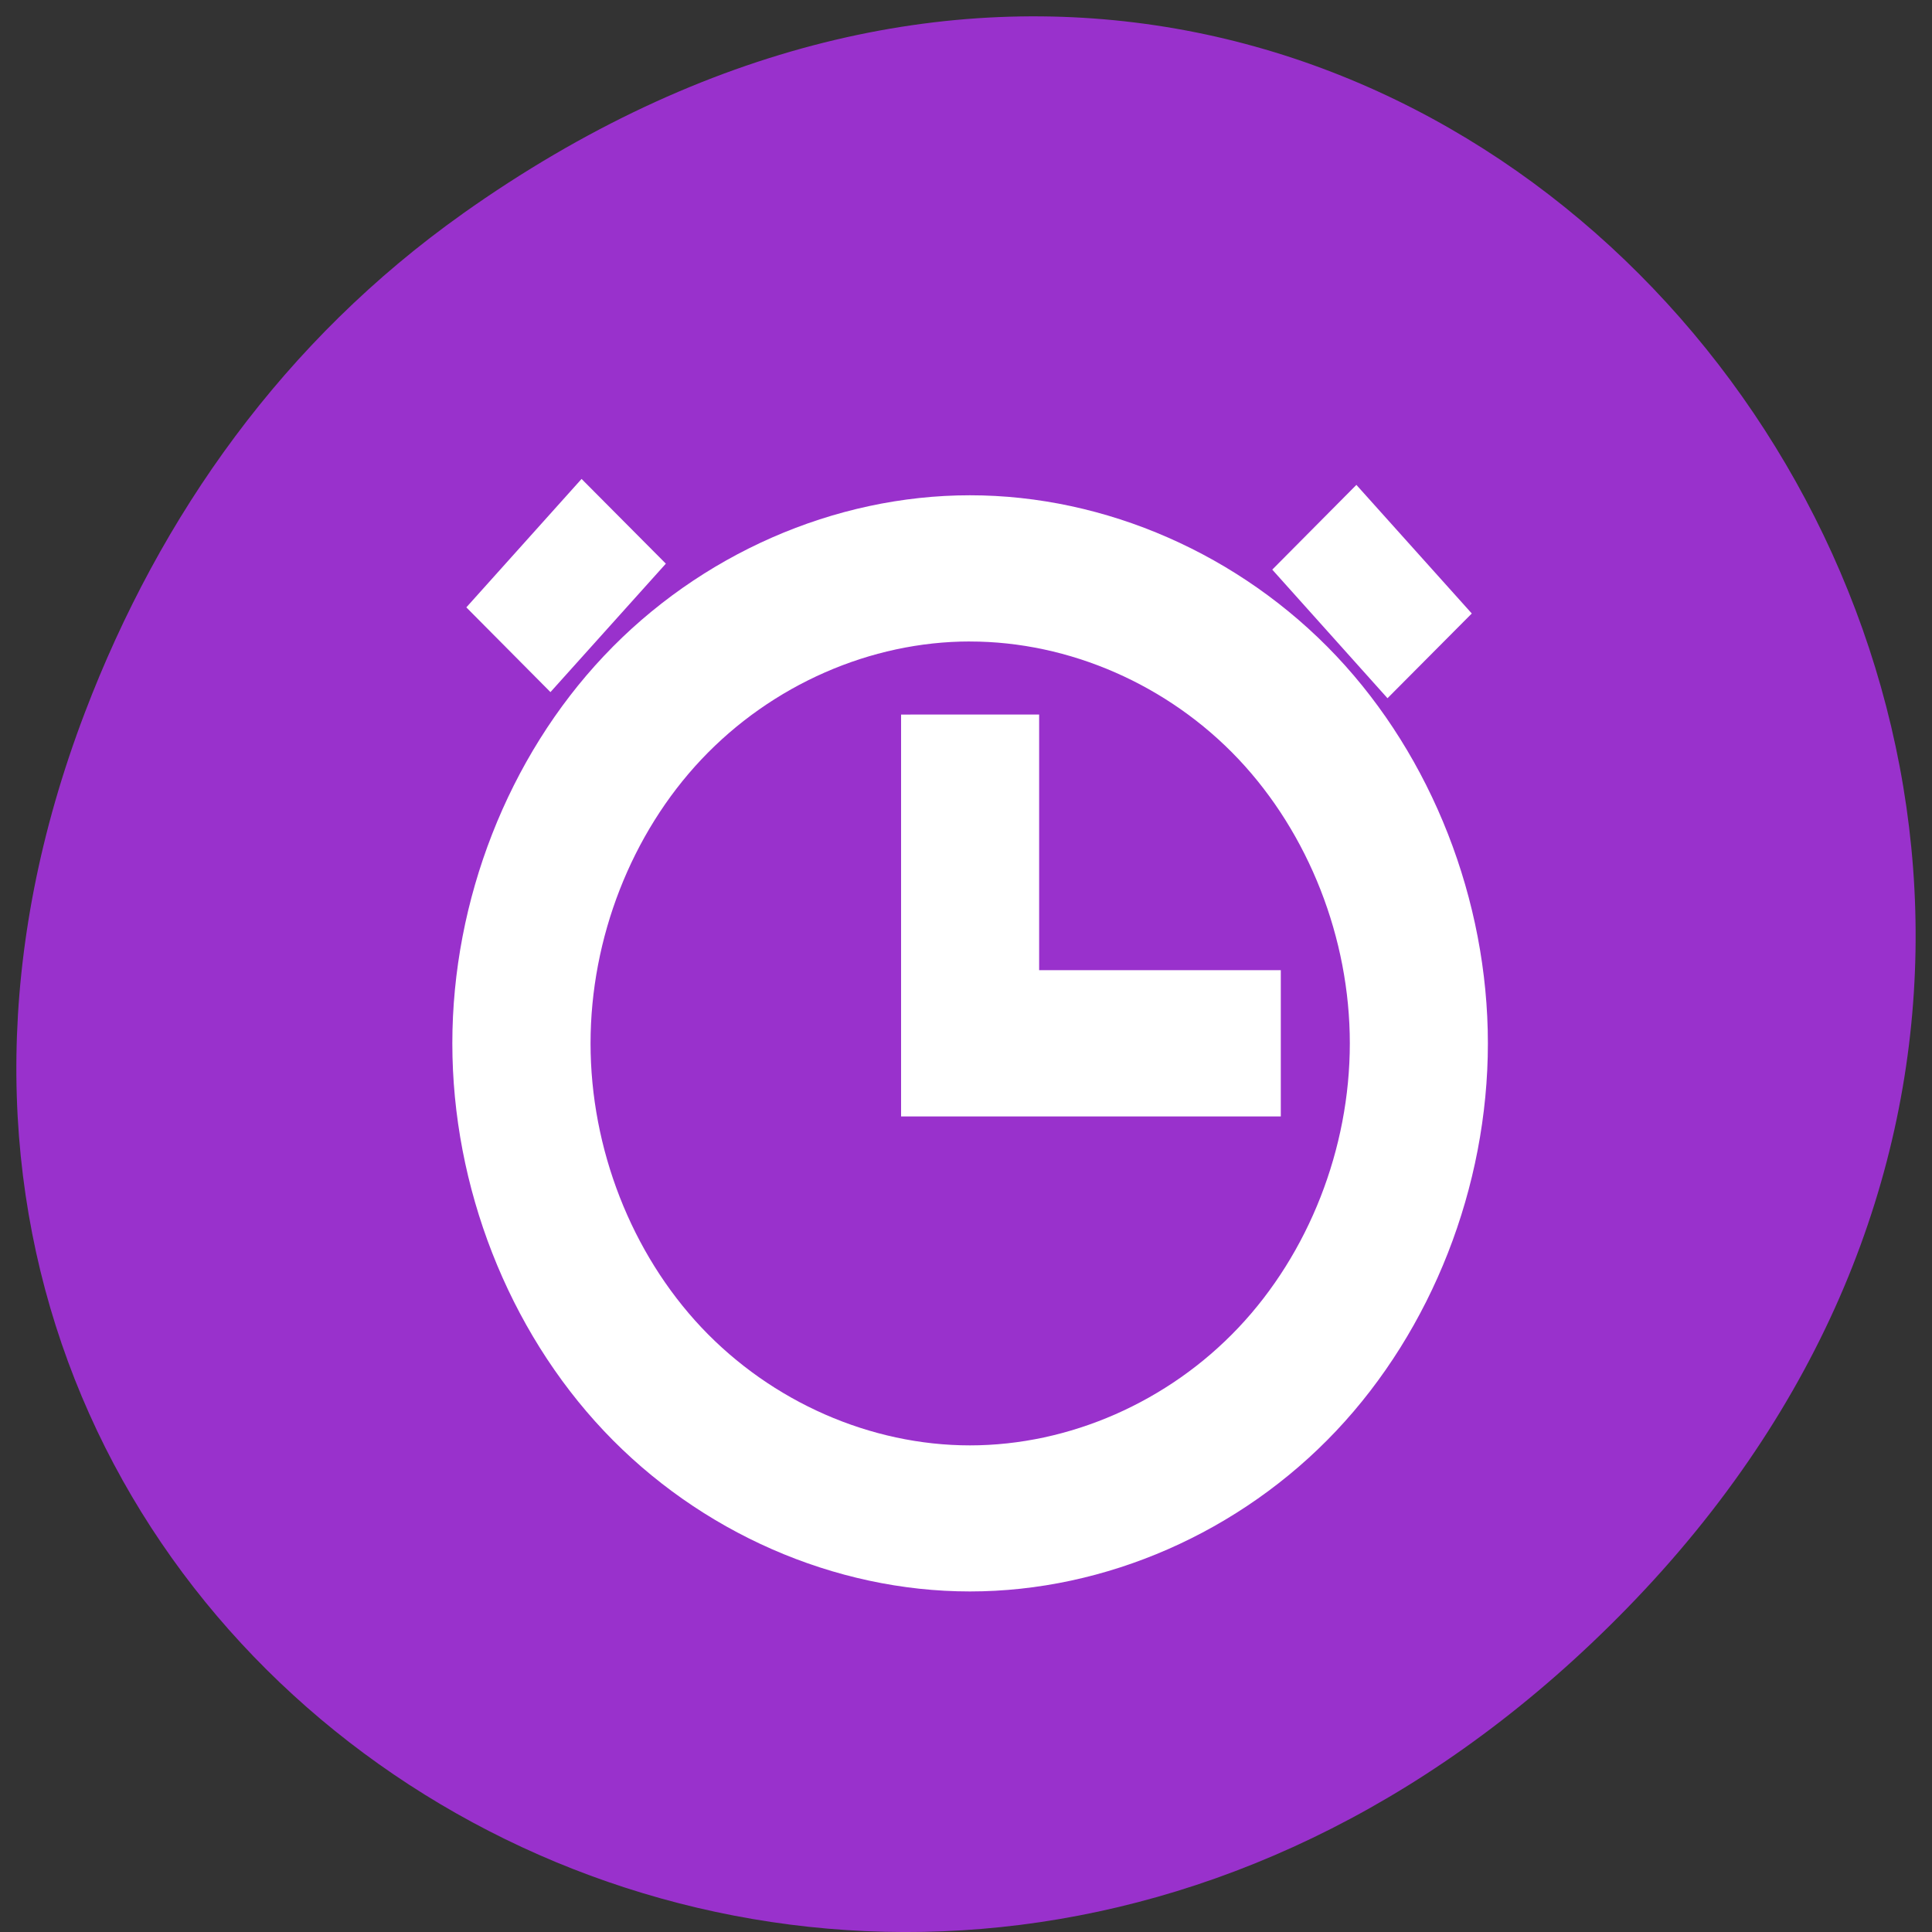 <svg xmlns="http://www.w3.org/2000/svg" viewBox="0 0 48 48"><rect x="0" y="0" width="48" height="48" fill="#333333" stroke="none"/><path d="m 11.496 5.309 c 24.133 -17.113 48.59 14.492 28.922 34.652 c -18.523 18.996 -47.312 1.387 -38.312 -22.25 c 1.879 -4.934 4.961 -9.258 9.391 -12.402" style="fill:#9931cc"/><g style="fill:#fff;fill-rule:evenodd"><path d="m 24.098 12.305 c -3.367 0 -6.715 1.469 -9.094 3.992 c -2.379 2.52 -3.766 6.062 -3.766 9.625 c 0 3.566 1.387 7.109 3.766 9.629 c 2.379 2.52 5.727 3.988 9.094 3.988 c 3.367 0 6.715 -1.465 9.098 -3.988 c 2.379 -2.52 3.77 -6.062 3.77 -9.629 c 0 -3.562 -1.391 -7.109 -3.77 -9.629 c -2.383 -2.52 -5.73 -3.988 -9.098 -3.988 m 0 3.633 c 2.469 0 4.926 1.074 6.672 2.922 c 1.746 1.852 2.766 4.449 2.766 7.062 c 0 2.617 -1.02 5.215 -2.766 7.062 c -1.746 1.848 -4.203 2.926 -6.672 2.926 c -2.469 0 -4.922 -1.078 -6.668 -2.926 c -1.746 -1.852 -2.758 -4.449 -2.758 -7.062 c 0 -2.613 1.012 -5.211 2.758 -7.059 c 1.746 -1.848 4.199 -2.926 6.668 -2.926 m -1.711 1.816 v 9.984 h 9.434 v -3.633 h -6.004 v -6.352"/><path d="m 11.586 15.09 l 2.863 -3.191 l 2.094 2.105 l -2.867 3.191"/><path d="m 36.566 15.242 l -2.867 -3.195 l -2.09 2.105 l 2.863 3.195"/></g></svg>